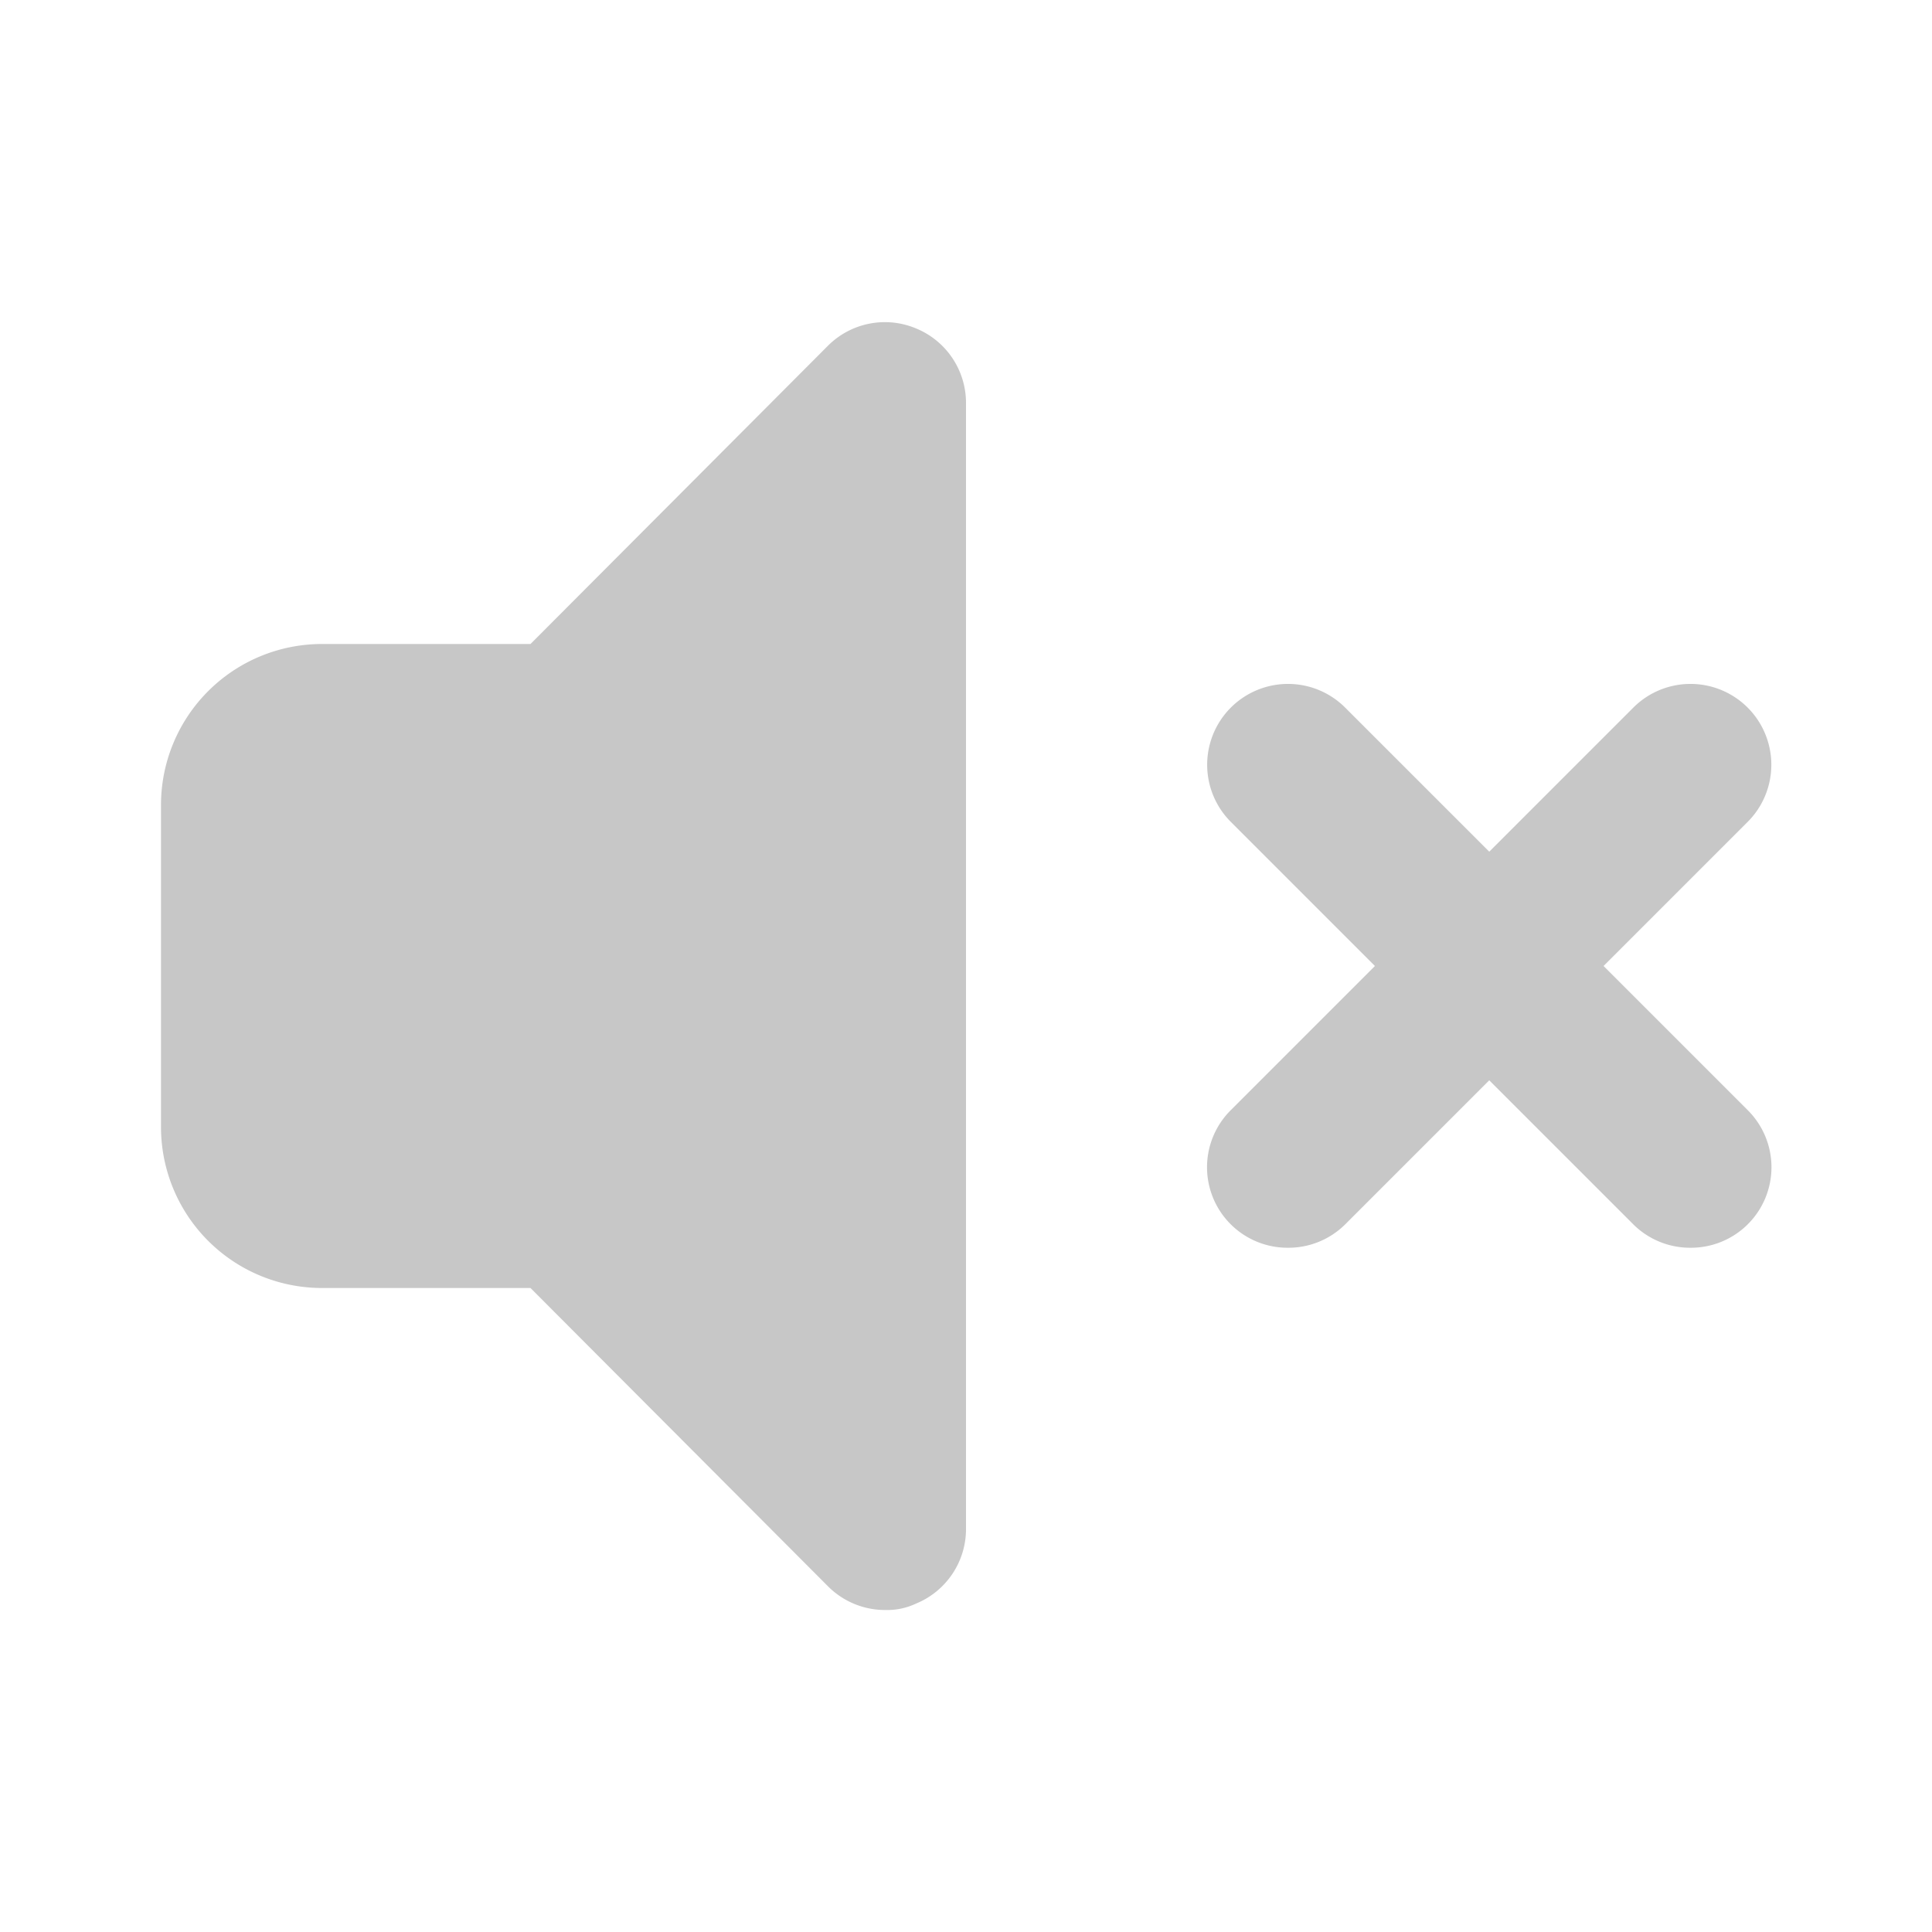 <svg width="800" height="800" viewBox="0 0 24 24" xmlns="http://www.w3.org/2000/svg" class="icon glyph"><path d="M11.38 4.08a1 1 0 0 0-1.09.21L6.59 8H4a2 2 0 0 0-2 2v4a2 2 0 0 0 2 2h2.59l3.7 3.71A1 1 0 0 0 11 20a.84.84 0 0 0 .38-.08A1 1 0 0 0 12 19V5a1 1 0 0 0-.62-.92ZM16 15.5a1 1 0 0 1-.71-.29 1 1 0 0 1 0-1.42l5-5a1 1 0 0 1 1.42 1.42l-5 5a1 1 0 0 1-.71.29Z" style="fill:#c7c7c7"/><path d="M21 15.5a1 1 0 0 1-.71-.29l-5-5a1 1 0 0 1 1.42-1.42l5 5a1 1 0 0 1 0 1.42 1 1 0 0 1-.71.29Z" style="fill:#c7c7c7"/></svg>